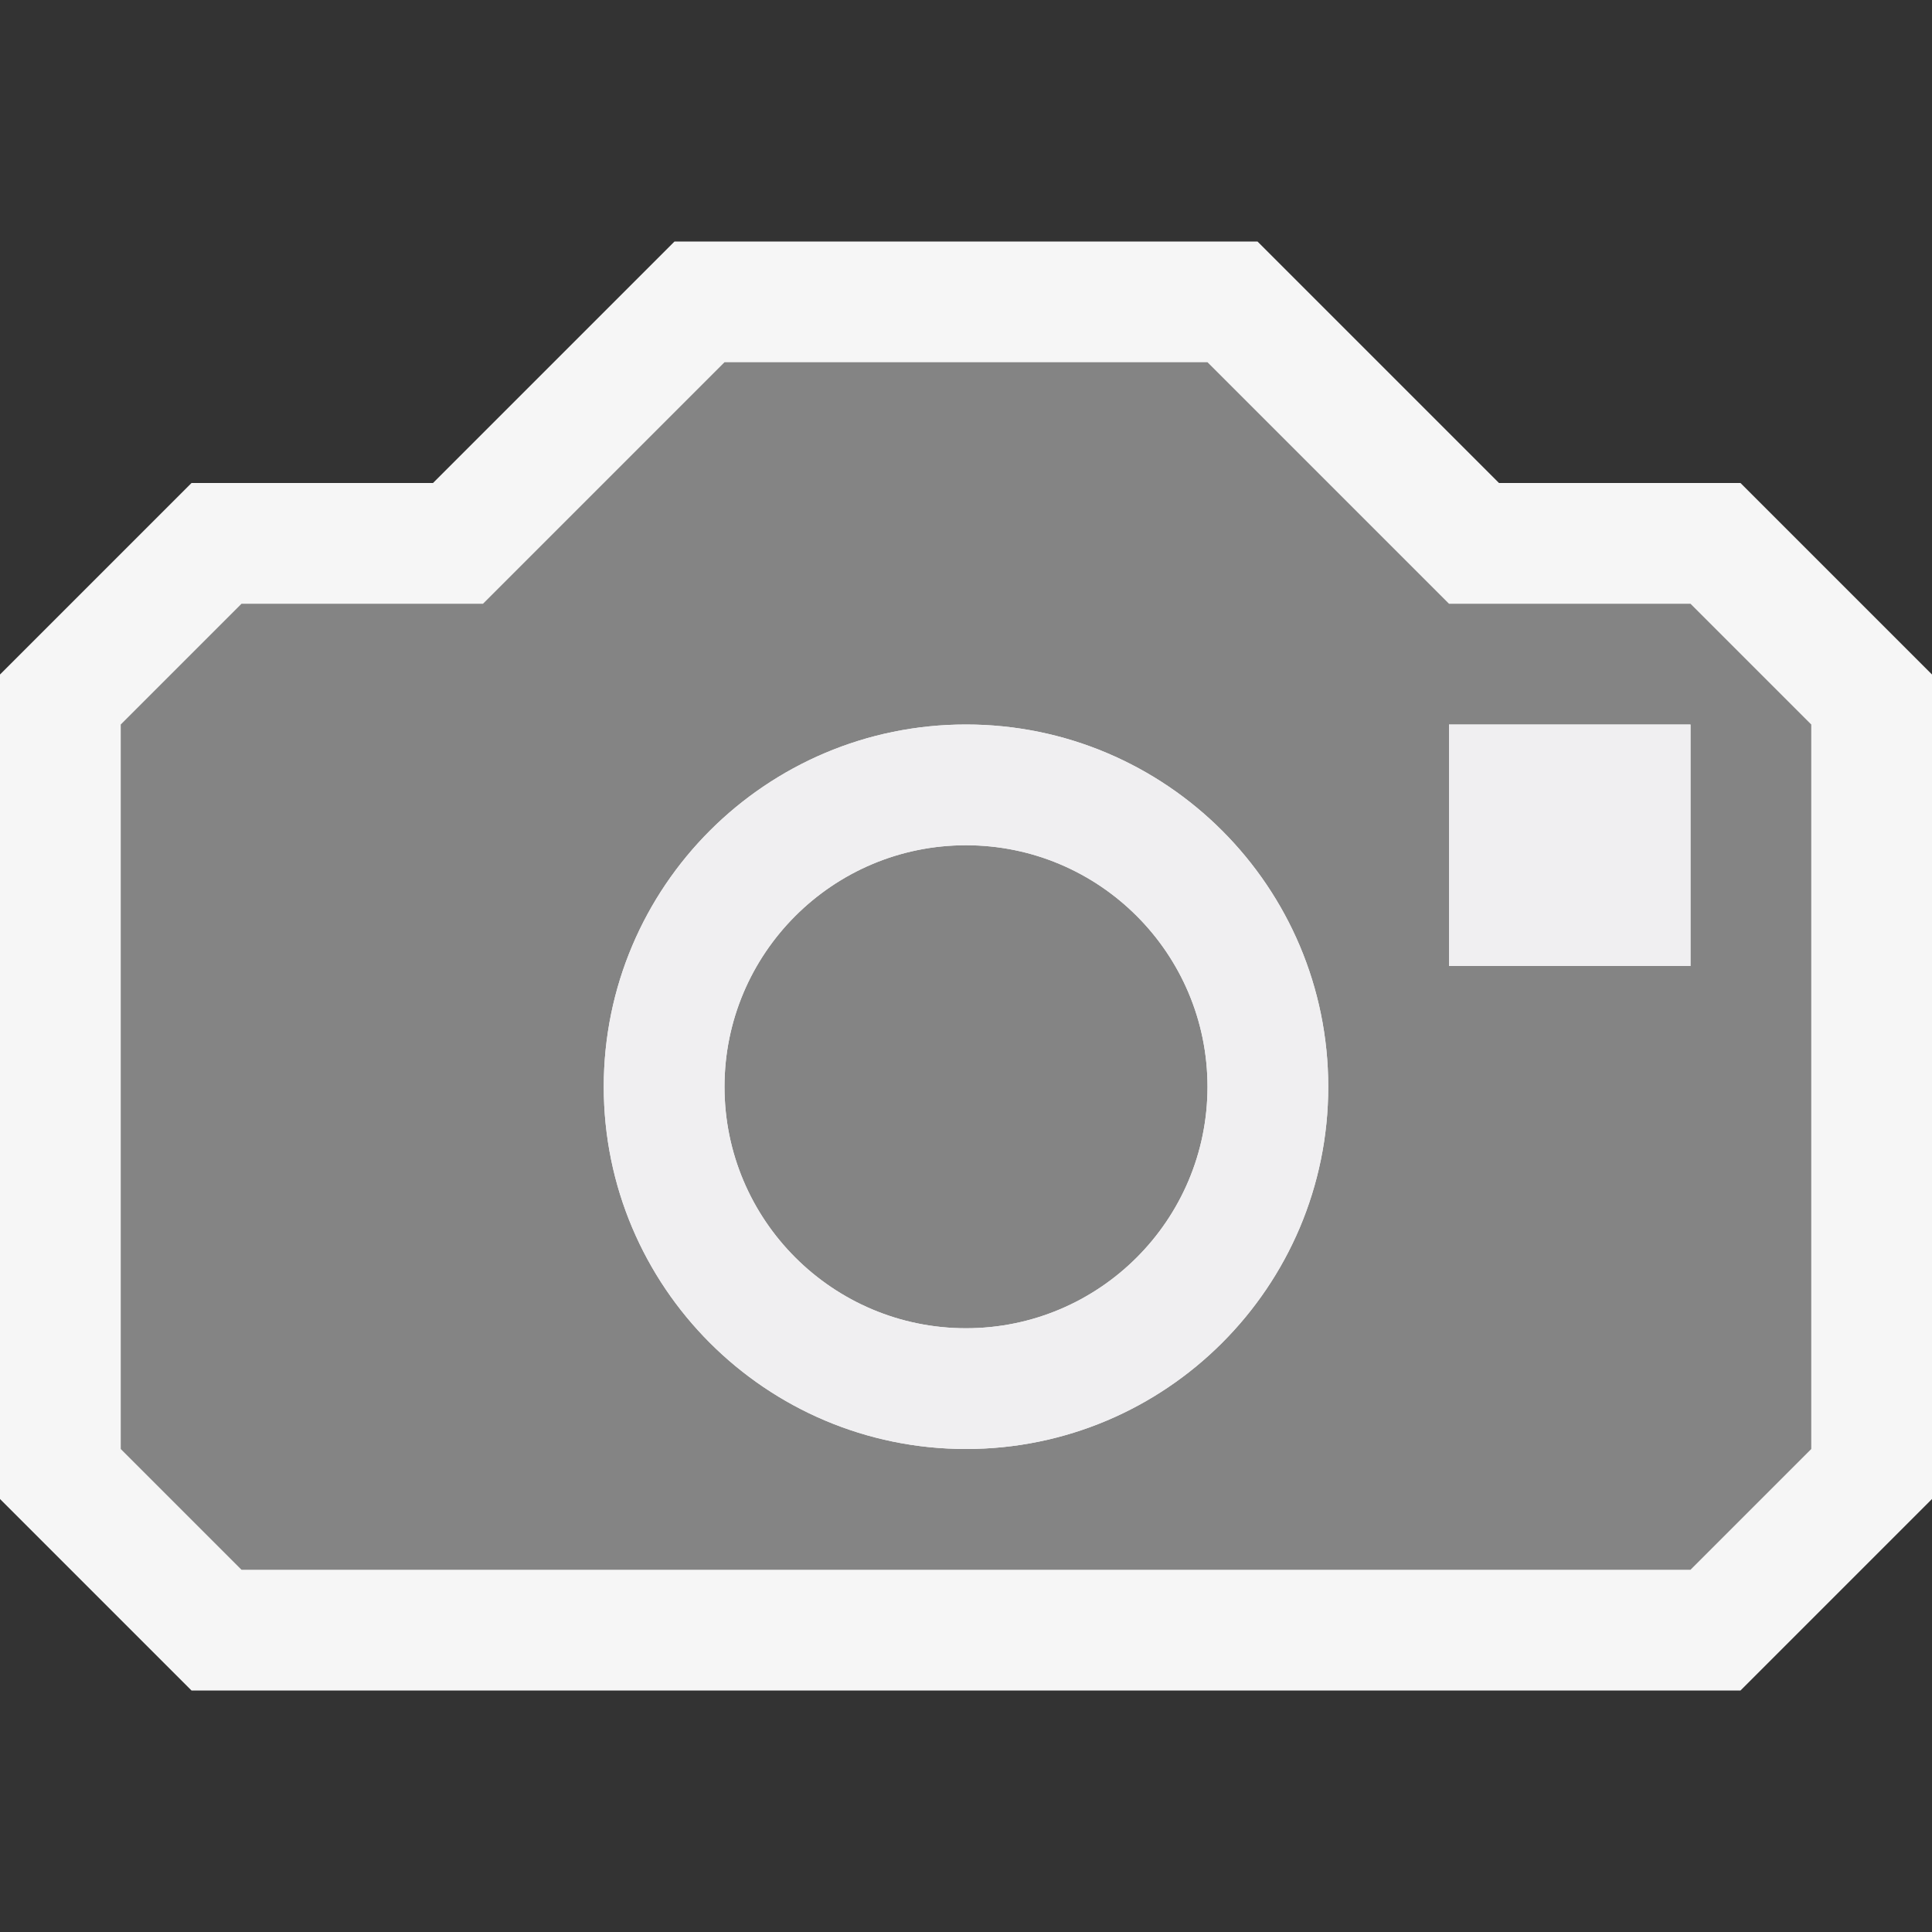 <svg xmlns="http://www.w3.org/2000/svg" viewBox="0 0 16 16" enable-background="new 0 0 16 16"><rect x="0" y="0" width="16" height="16" fill="#333333" stroke="none"/><style type="text/css">.icon-canvas-transparent{opacity:0;fill:#F6F6F6;} .icon-vs-out{fill:#F6F6F6;} .icon-vs-fg{fill:#F0EFF1;} .icon-disabled-grey{fill:#848484;}</style><path class="icon-canvas-transparent" d="M16 16h-16v-16h16v16z" id="canvas"/><path class="icon-vs-out" d="M16 5.586v6.828l-1.586 1.586h-12.828l-1.586-1.586v-6.828l1.586-1.586h2l2-2h4.828l2 2h2l1.586 1.586z" id="outline"/><path class="icon-disabled-grey" d="M14 5h-2l-2-2h-4l-2 2h-2l-1 1v6l1 1h12l1-1v-6l-1-1zm-6 7c-1.656 0-3-1.344-3-3s1.344-3 3-3 3 1.344 3 3-1.344 3-3 3zm6-4h-2v-2h2v2zm-6 3c-1.104 0-2-.896-2-2s.896-2 2-2 2 .896 2 2-.896 2-2 2z" id="iconBg"/><path class="icon-vs-fg" d="M8 6c-1.656 0-3 1.344-3 3s1.344 3 3 3 3-1.344 3-3-1.344-3-3-3zm0 5c-1.104 0-2-.896-2-2s.896-2 2-2 2 .896 2 2-.896 2-2 2zm6-5v2h-2v-2h2z" id="iconFg"/></svg>